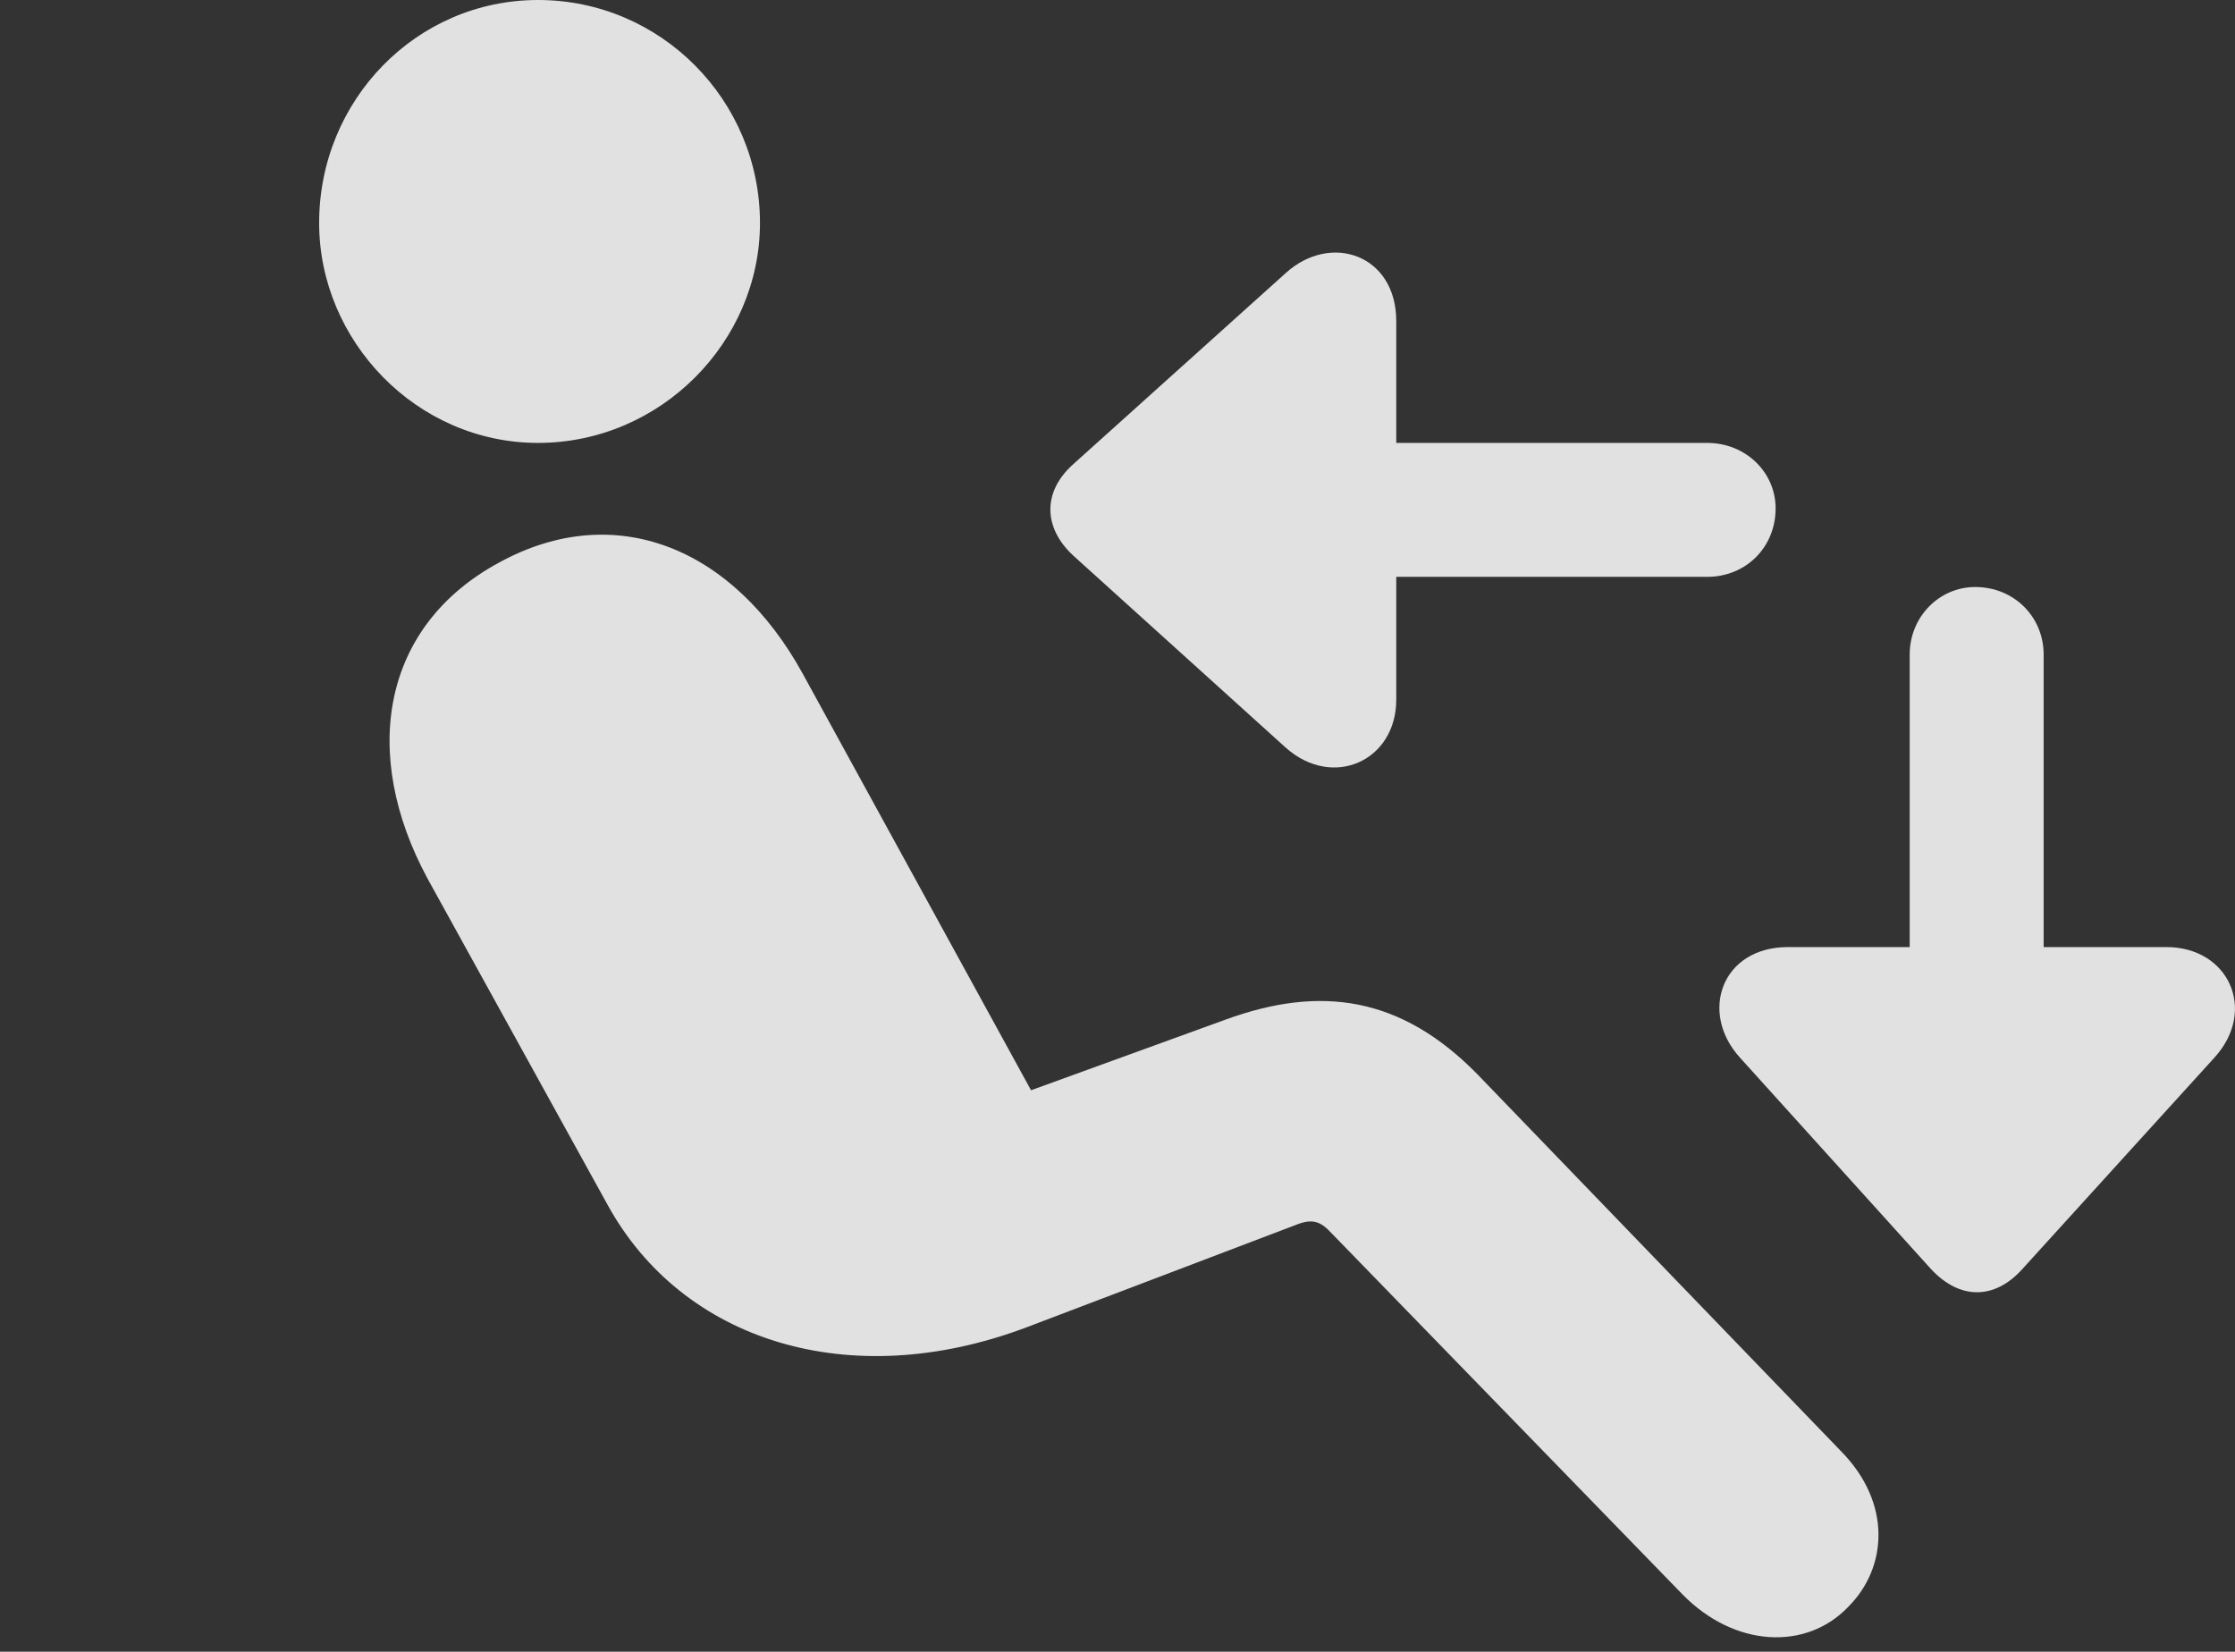 <?xml version="1.0" encoding="UTF-8"?>
<!--Generator: Apple Native CoreSVG 341-->
<!DOCTYPE svg
PUBLIC "-//W3C//DTD SVG 1.1//EN"
       "http://www.w3.org/Graphics/SVG/1.1/DTD/svg11.dtd">
<svg version="1.1" xmlns="http://www.w3.org/2000/svg" xmlns:xlink="http://www.w3.org/1999/xlink" viewBox="0 0 21.339 15.771">
 <rect x="0" y="0" width="21.339" height="15.771" fill="#333333" stroke="none"/>
 <g>
  <rect height="15.771" opacity="0" width="21.339" x="0" y="0"/>
  <path d="M5.137 4.229C3.975 4.229 3.047 3.252 3.047 2.129C3.047 0.957 3.975 0 5.137 0C6.309 0 7.256 0.957 7.256 2.129C7.256 3.262 6.309 4.229 5.137 4.229ZM17.647 15.342C17.247 15.762 16.563 15.732 16.065 15.225L12.715 11.777C12.608 11.66 12.53 11.631 12.364 11.699L9.795 12.676C8.106 13.31 6.514 12.803 5.801 11.504L4.082 8.389C3.438 7.197 3.643 5.977 4.766 5.371C5.87 4.766 7.002 5.225 7.666 6.436L9.844 10.41L11.7 9.736C12.608 9.404 13.379 9.512 14.112 10.264L17.578 13.857C18.067 14.355 18.018 14.971 17.647 15.342Z" fill="white" fill-opacity="0.85"/>
  <path d="M13.331 3.066C13.331 2.432 12.706 2.217 12.276 2.607L10.245 4.434C9.952 4.697 9.961 5.039 10.245 5.303L12.276 7.139C12.725 7.539 13.331 7.266 13.331 6.68ZM16.299 5.508C16.67 5.508 16.953 5.225 16.953 4.854C16.953 4.512 16.67 4.229 16.299 4.229L11.924 4.229C11.553 4.229 11.27 4.512 11.27 4.854C11.27 5.225 11.553 5.508 11.924 5.508ZM17.071 9.043C16.436 9.043 16.221 9.668 16.612 10.098L18.438 12.119C18.711 12.412 19.043 12.412 19.307 12.119L21.143 10.098C21.553 9.648 21.28 9.043 20.684 9.043ZM19.512 6.25C19.512 5.889 19.229 5.605 18.858 5.605C18.516 5.605 18.233 5.889 18.233 6.25L18.233 10.449C18.233 10.81 18.516 11.094 18.858 11.094C19.229 11.094 19.512 10.81 19.512 10.449Z" fill="white" fill-opacity="0.85"/>
 </g>
</svg>

